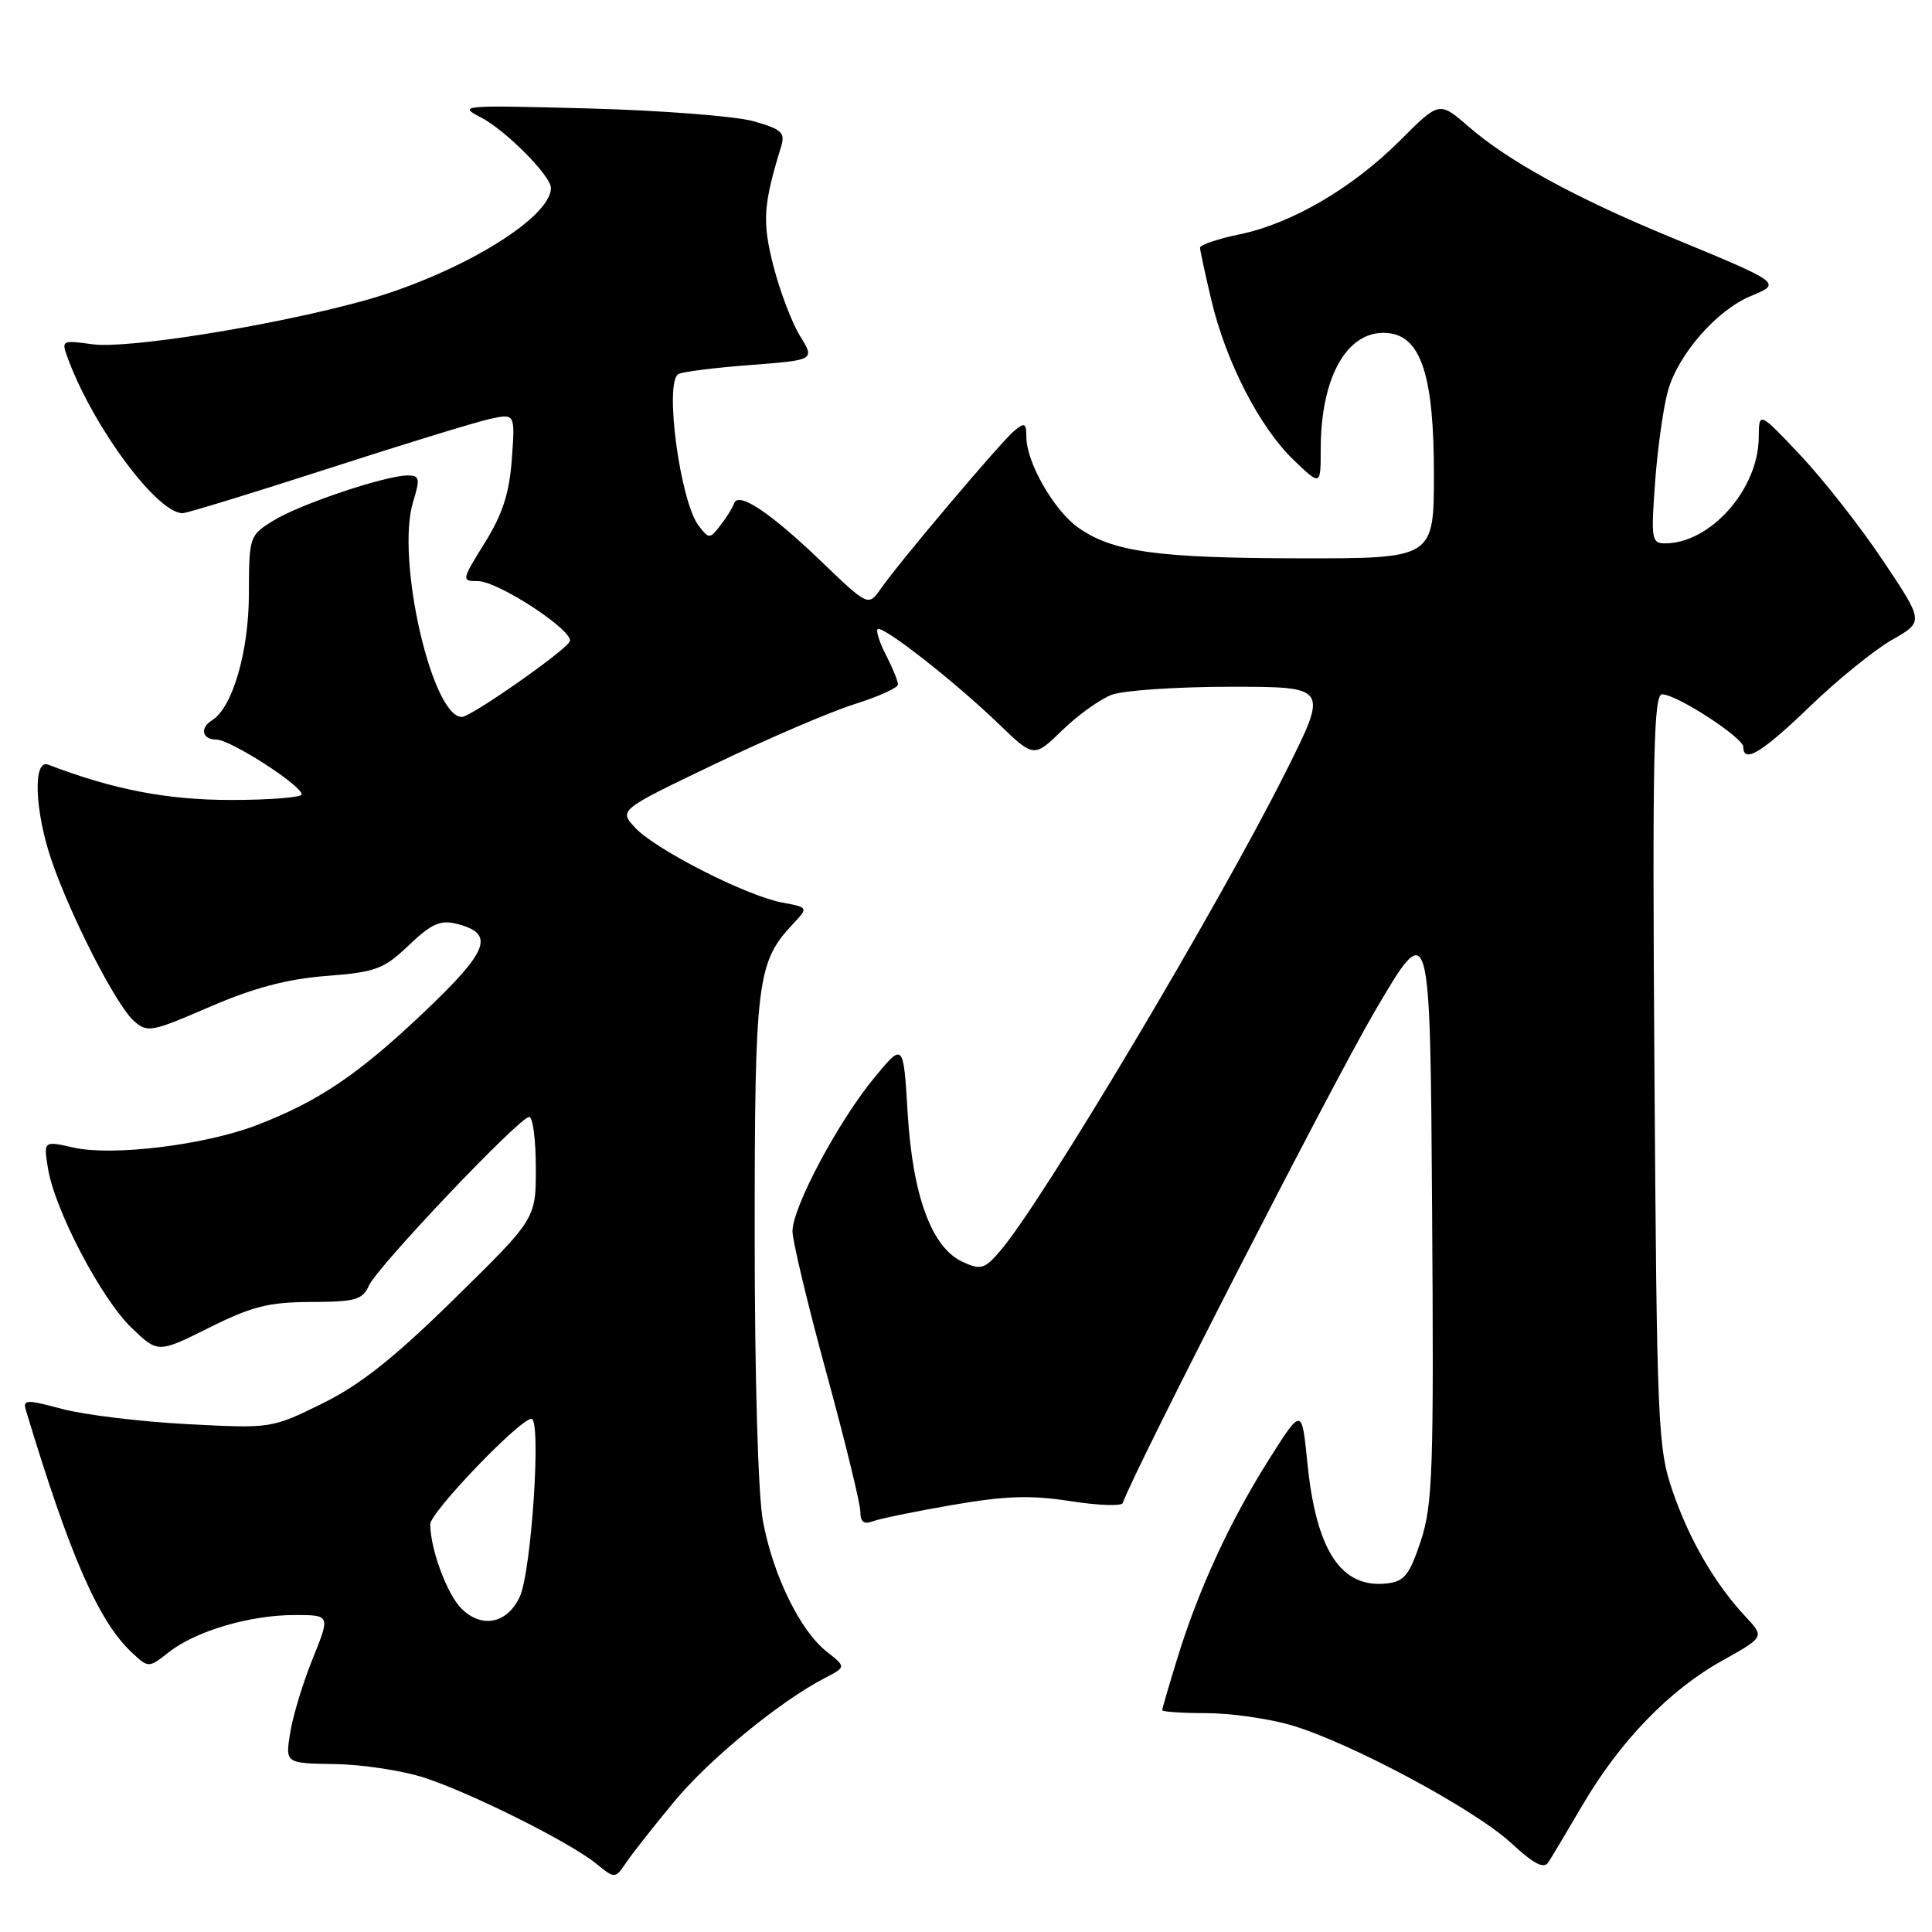 <?xml version="1.0" encoding="UTF-8" standalone="no"?>
<!DOCTYPE svg PUBLIC "-//W3C//DTD SVG 1.1//EN" "http://www.w3.org/Graphics/SVG/1.1/DTD/svg11.dtd" >
<svg xmlns="http://www.w3.org/2000/svg" xmlns:xlink="http://www.w3.org/1999/xlink" version="1.1" viewBox="0 0 256 256">
 <g >
 <path fill="currentColor"
d=" M 89.35 238.70 C 93.99 233.10 103.37 225.41 109.31 222.34 C 112.12 220.88 112.12 220.88 109.53 218.84 C 106.02 216.08 102.41 208.68 101.09 201.53 C 100.45 198.07 100.00 182.49 100.00 163.78 C 100.00 129.88 100.29 127.51 105.11 122.39 C 107.12 120.24 107.12 120.24 103.63 119.59 C 98.90 118.70 86.93 112.61 84.19 109.71 C 81.98 107.34 81.98 107.34 94.74 101.23 C 101.76 97.86 110.08 94.29 113.24 93.30 C 116.39 92.31 118.98 91.14 118.99 90.70 C 118.99 90.26 118.29 88.53 117.43 86.86 C 116.56 85.18 116.05 83.62 116.29 83.37 C 116.89 82.78 126.39 90.21 132.25 95.84 C 136.99 100.42 136.99 100.42 140.75 96.77 C 142.81 94.76 145.77 92.64 147.32 92.06 C 148.86 91.48 155.95 91.00 163.07 91.00 C 176.02 91.00 176.02 91.00 170.38 102.25 C 161.41 120.16 138.09 159.30 132.54 165.74 C 130.46 168.17 129.98 168.31 127.56 167.21 C 123.46 165.34 120.93 158.48 120.27 147.48 C 119.71 138.13 119.71 138.13 115.86 142.79 C 111.09 148.56 105.00 159.99 105.01 163.15 C 105.01 164.44 107.04 172.90 109.51 181.94 C 111.98 190.98 114.00 199.24 114.00 200.30 C 114.00 201.67 114.47 202.03 115.65 201.58 C 116.56 201.23 121.32 200.26 126.23 199.41 C 133.23 198.20 136.59 198.09 141.83 198.91 C 145.50 199.48 148.62 199.59 148.77 199.16 C 150.22 194.96 176.52 143.63 182.17 134.00 C 189.50 121.50 189.50 121.50 189.76 160.19 C 190.00 194.90 189.84 199.42 188.26 204.19 C 186.77 208.68 186.08 209.55 183.80 209.81 C 177.71 210.51 174.40 205.50 173.23 193.80 C 172.50 186.50 172.50 186.50 168.14 193.39 C 162.99 201.55 158.84 210.53 156.04 219.62 C 154.92 223.24 154.00 226.39 154.00 226.61 C 154.00 226.82 156.62 227.00 159.82 227.00 C 163.02 227.00 168.08 227.72 171.07 228.59 C 178.86 230.87 195.34 239.70 200.21 244.19 C 203.25 247.00 204.58 247.69 205.17 246.76 C 205.62 246.07 207.67 242.62 209.74 239.10 C 214.70 230.67 221.20 223.95 228.16 220.07 C 233.82 216.91 233.82 216.91 231.29 214.21 C 227.24 209.88 223.80 203.96 221.60 197.50 C 219.67 191.84 219.54 188.72 219.22 141.75 C 218.94 100.24 219.11 92.00 220.24 92.00 C 222.16 92.00 231.00 97.74 231.00 98.98 C 231.00 101.23 233.50 99.70 239.85 93.58 C 243.51 90.05 248.40 86.09 250.72 84.77 C 254.93 82.38 254.93 82.38 249.51 74.29 C 246.54 69.84 241.62 63.57 238.59 60.35 C 233.07 54.50 233.07 54.50 233.04 58.02 C 232.97 64.86 226.63 72.00 220.62 72.00 C 218.84 72.00 218.75 71.43 219.32 63.75 C 219.66 59.21 220.43 53.80 221.03 51.72 C 222.41 46.91 227.47 41.12 231.94 39.25 C 236.13 37.50 236.22 37.57 221.13 31.33 C 208.68 26.18 199.86 21.35 194.61 16.79 C 190.72 13.41 190.72 13.41 185.56 18.57 C 179.22 24.91 171.20 29.61 164.25 31.05 C 161.36 31.65 159.01 32.45 159.01 32.82 C 159.02 33.19 159.69 36.32 160.51 39.76 C 162.43 47.92 166.91 56.63 171.41 60.95 C 175.00 64.39 175.00 64.39 175.00 59.56 C 175.00 49.64 178.73 43.40 184.19 44.17 C 188.35 44.76 190.00 50.04 190.00 62.75 C 190.00 74.00 190.00 74.00 172.25 73.98 C 153.29 73.95 147.39 73.13 142.83 69.88 C 139.63 67.60 136.00 61.24 136.00 57.92 C 136.00 56.06 135.78 55.94 134.42 57.06 C 132.64 58.54 119.28 74.33 116.73 77.98 C 115.05 80.37 115.05 80.37 108.78 74.35 C 102.01 67.86 97.81 65.07 97.26 66.71 C 97.08 67.27 96.27 68.57 95.46 69.61 C 94.05 71.43 93.95 71.44 92.59 69.68 C 90.13 66.51 88.00 50.73 89.88 49.57 C 90.36 49.27 94.64 48.73 99.37 48.37 C 107.98 47.71 107.98 47.71 106.01 44.52 C 104.93 42.77 103.35 38.61 102.49 35.28 C 100.98 29.37 101.12 27.18 103.51 19.39 C 104.07 17.57 103.56 17.11 99.83 16.06 C 97.45 15.39 87.62 14.63 78.00 14.37 C 61.13 13.92 60.62 13.96 63.76 15.58 C 66.99 17.25 73.00 23.30 73.00 24.90 C 73.00 29.00 60.36 36.55 47.79 39.96 C 35.70 43.24 16.85 46.24 12.28 45.62 C 8.07 45.05 8.07 45.05 9.10 47.77 C 12.51 56.81 20.85 68.00 24.19 68.00 C 24.75 68.00 33.38 65.36 43.36 62.13 C 53.34 58.90 63.02 55.93 64.88 55.52 C 68.26 54.78 68.26 54.78 67.82 60.83 C 67.49 65.36 66.60 68.13 64.23 71.93 C 61.15 76.89 61.13 77.00 63.30 77.00 C 66.05 77.00 76.28 83.74 75.48 85.03 C 74.59 86.48 62.38 95.00 61.20 95.00 C 57.22 95.00 52.44 73.99 54.73 66.53 C 55.69 63.40 55.61 63.00 54.01 63.00 C 51.09 63.00 39.76 66.80 36.25 68.97 C 33.04 70.95 33.00 71.06 32.98 78.74 C 32.96 86.39 30.80 93.77 28.10 95.44 C 26.44 96.47 26.78 98.00 28.68 98.00 C 30.52 98.00 39.93 104.04 39.97 105.25 C 39.99 105.66 35.77 106.00 30.61 106.00 C 22.12 106.00 15.00 104.62 6.38 101.32 C 4.33 100.53 4.59 107.51 6.86 114.09 C 9.41 121.50 15.37 133.13 17.69 135.23 C 19.51 136.87 19.99 136.79 27.77 133.42 C 33.61 130.90 38.01 129.73 43.22 129.32 C 49.81 128.81 50.85 128.42 54.17 125.25 C 57.14 122.42 58.35 121.87 60.47 122.40 C 65.65 123.70 64.83 125.91 56.14 134.16 C 47.40 142.45 42.12 146.00 33.88 149.14 C 27.04 151.74 14.90 153.21 9.80 152.07 C 5.76 151.16 5.76 151.16 6.36 154.83 C 7.24 160.30 13.38 172.03 17.40 175.91 C 20.92 179.31 20.92 179.31 27.71 175.93 C 33.37 173.10 35.61 172.54 41.20 172.52 C 47.09 172.50 48.03 172.24 48.89 170.34 C 50.06 167.78 68.85 148.00 70.12 148.00 C 70.61 148.00 71.00 151.04 71.00 154.75 C 71.01 161.50 71.01 161.50 60.23 172.07 C 52.21 179.95 47.74 183.50 42.71 185.97 C 35.96 189.29 35.95 189.29 24.73 188.70 C 18.55 188.37 11.13 187.47 8.23 186.69 C 3.44 185.41 3.00 185.43 3.44 186.89 C 9.23 206.07 13.04 214.81 17.43 218.93 C 19.68 221.04 19.68 221.04 22.39 218.91 C 25.94 216.12 33.13 214.00 39.04 214.00 C 43.77 214.00 43.77 214.00 41.43 219.79 C 40.14 222.97 38.80 227.39 38.45 229.61 C 37.80 233.65 37.80 233.65 44.42 233.75 C 48.06 233.81 53.39 234.62 56.27 235.57 C 62.51 237.61 75.50 244.11 79.00 246.94 C 81.50 248.97 81.50 248.97 83.00 246.76 C 83.83 245.54 86.68 241.92 89.35 238.70 Z  M 61.13 213.13 C 59.23 211.23 57.02 205.25 57.01 201.97 C 57.00 200.39 68.89 188.00 70.42 188.00 C 71.76 188.00 70.41 208.38 68.85 211.63 C 67.17 215.16 63.81 215.81 61.13 213.13 Z "/>
</g>
</svg>